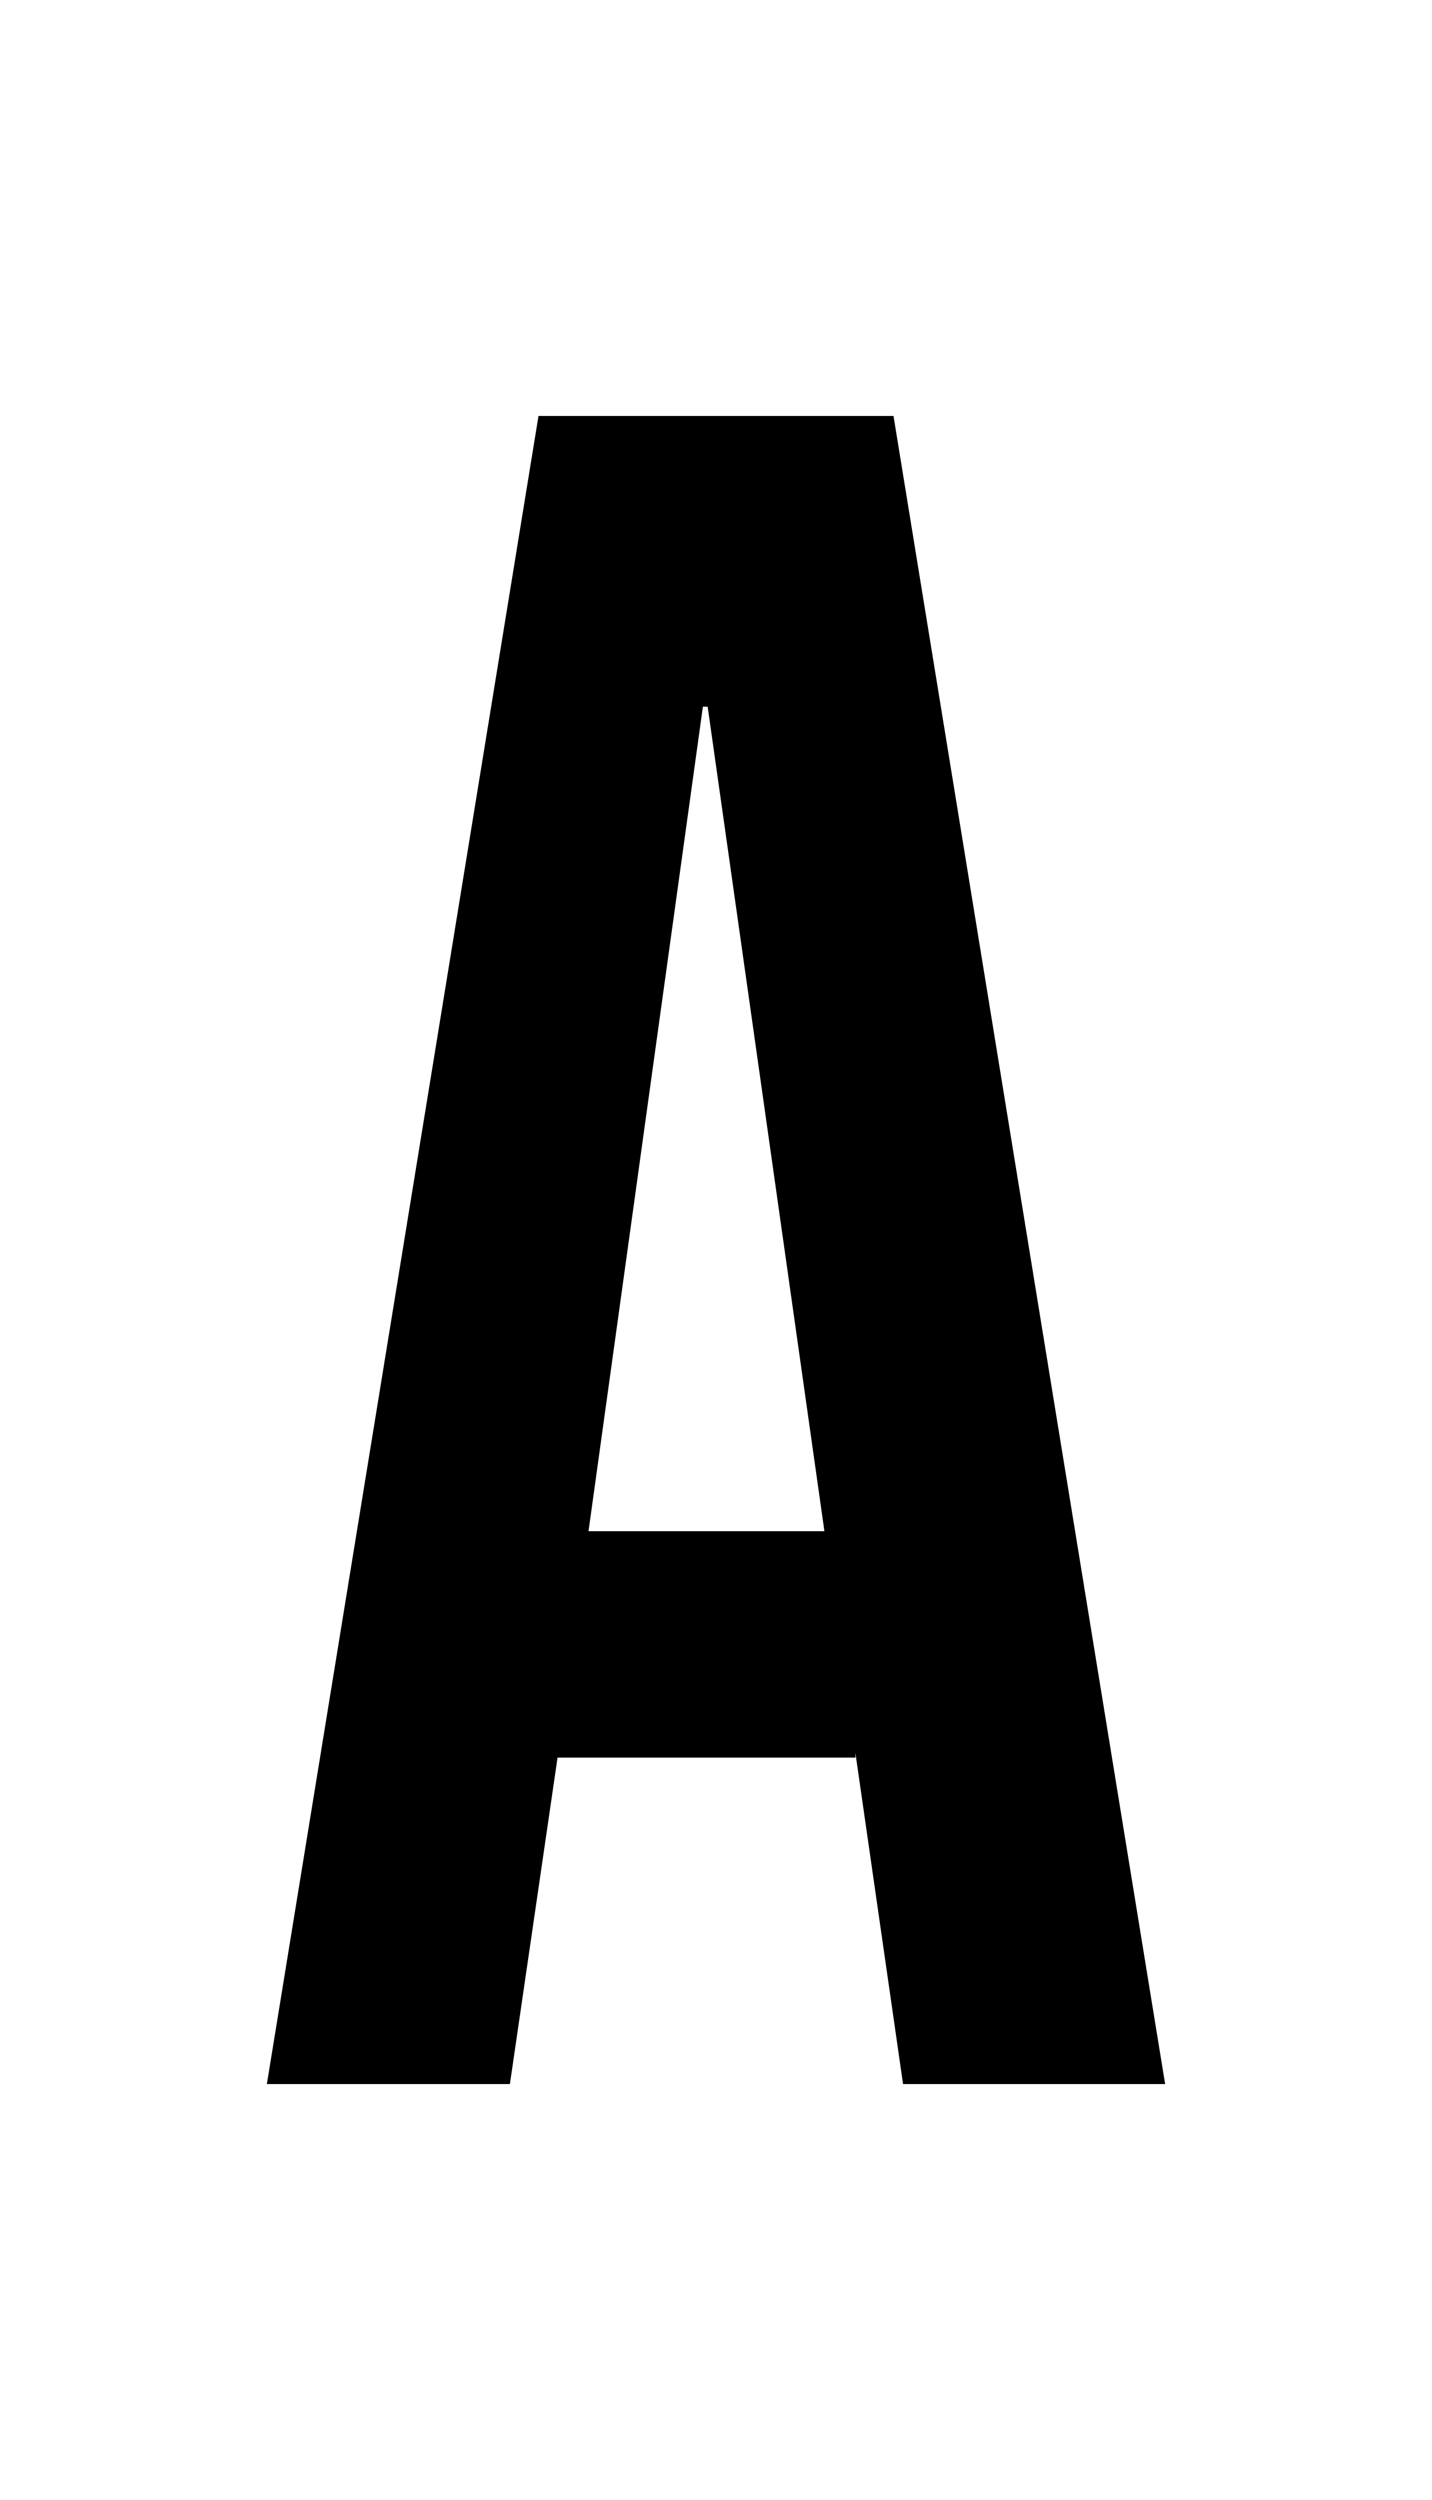 <?xml version="1.0" encoding="UTF-8"?>
<svg xmlns="http://www.w3.org/2000/svg" 
     viewBox="-7.2 7.2 43.272 64.8" 
     width="28.872" height="50.4">
  <path d="M 9.072 14.4 L 19.8 14.4 L 28.008 64.8 L 20.088 64.8 L 18.648 54.792 L 18.648 54.936 L 9.648 54.936 L 8.208 64.8 L 0.864 64.8 Z M 17.712 48.096 L 14.184 23.184 L 14.04 23.184 L 10.584 48.096 Z"/>
</svg>